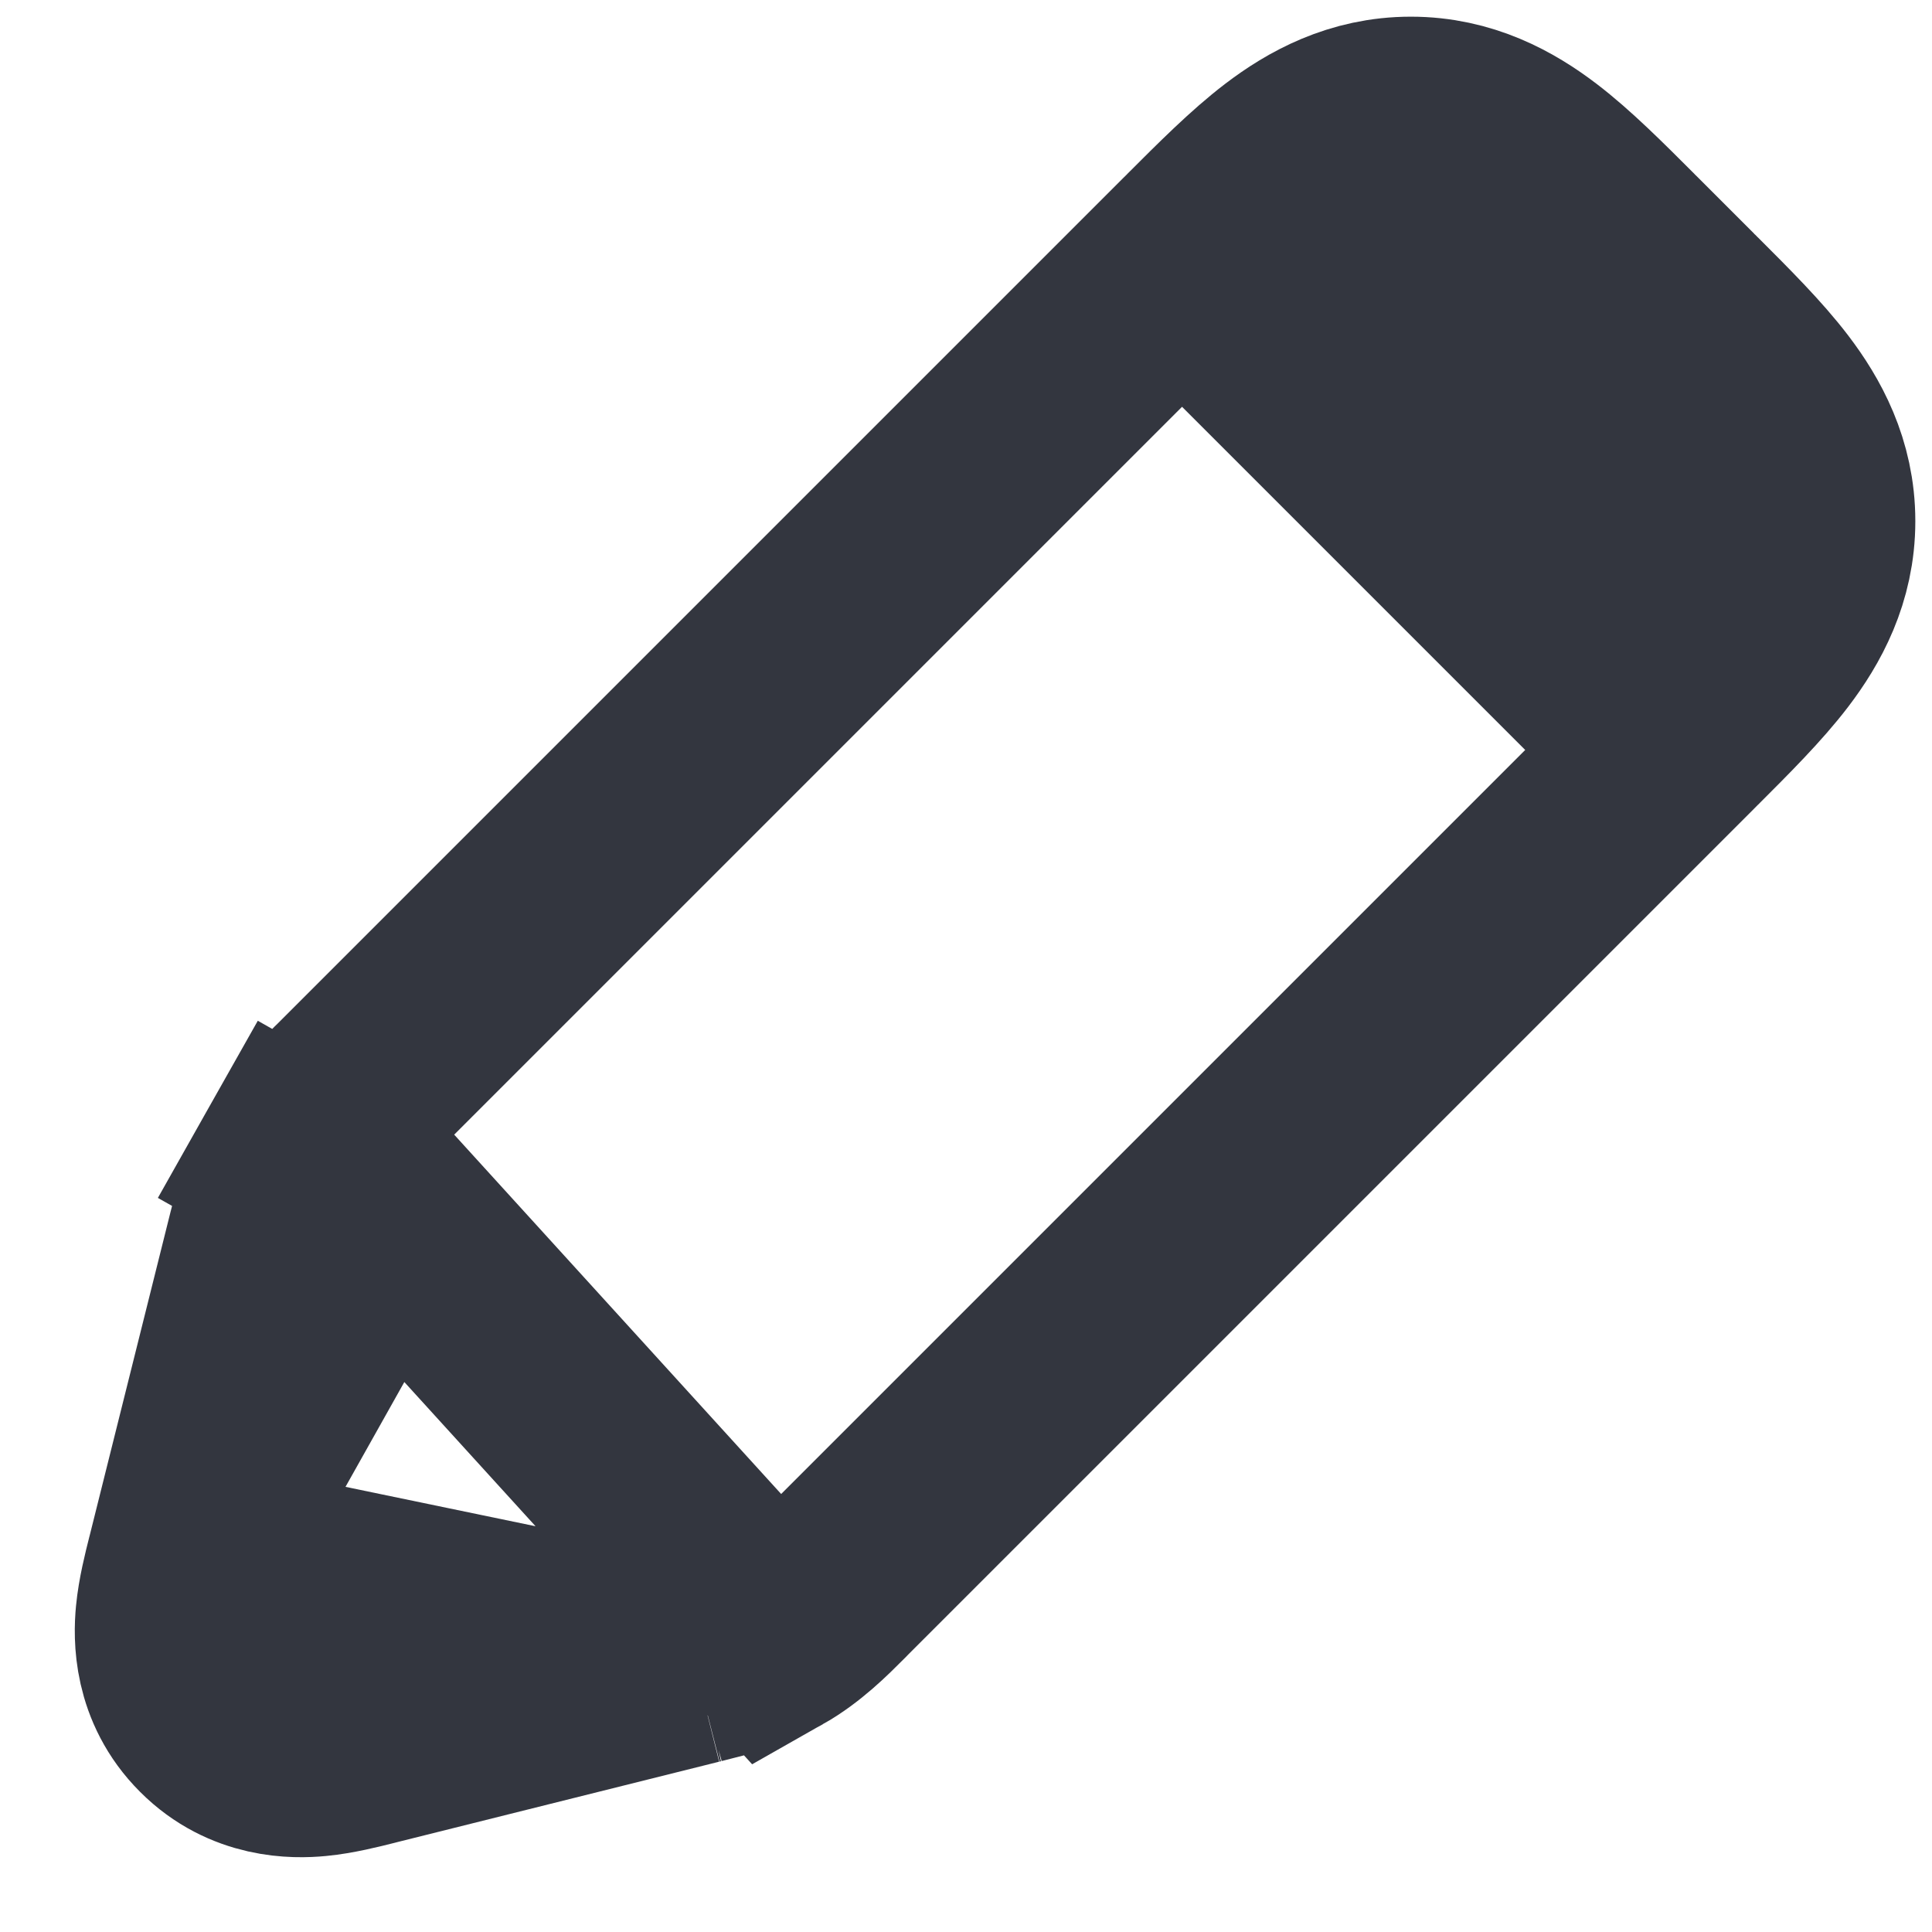 <svg width="19" height="19" viewBox="0 0 19 19" fill="none" xmlns="http://www.w3.org/2000/svg">
<path d="M3.783 11.893L2.913 11.401C3.049 11.159 3.242 10.968 3.394 10.816C3.408 10.803 3.422 10.789 3.435 10.776L11.754 2.457C11.767 2.444 11.779 2.431 11.792 2.419C12.092 2.119 12.383 1.827 12.656 1.619C12.963 1.385 13.361 1.164 13.875 1.164C14.389 1.164 14.787 1.385 15.094 1.619C15.367 1.827 15.658 2.119 15.958 2.419C15.971 2.431 15.983 2.444 15.996 2.457L16.543 3.004C16.556 3.016 16.569 3.029 16.581 3.042C16.881 3.342 17.173 3.633 17.381 3.906C17.615 4.213 17.836 4.611 17.836 5.125C17.836 5.639 17.615 6.037 17.381 6.344C17.173 6.617 16.881 6.908 16.581 7.208C16.569 7.221 16.556 7.233 16.543 7.246L8.224 15.565C8.211 15.578 8.197 15.592 8.184 15.606C8.032 15.758 7.841 15.95 7.599 16.087L3.783 11.893ZM3.783 11.893L2.913 11.401C2.776 11.643 2.711 11.906 2.659 12.115C2.655 12.133 2.65 12.152 2.645 12.17L1.857 15.324M3.783 11.893L1.857 15.324M1.857 15.324C1.854 15.335 1.851 15.347 1.848 15.359C1.811 15.505 1.76 15.708 1.743 15.888C1.723 16.095 1.716 16.547 2.085 16.915C2.453 17.284 2.905 17.277 3.112 17.257C3.292 17.24 3.495 17.189 3.641 17.152C3.653 17.149 3.665 17.146 3.676 17.143L6.83 16.355M1.857 15.324L6.83 16.355M6.83 16.355C6.848 16.35 6.866 16.345 6.885 16.341M6.83 16.355L6.885 16.341M6.885 16.341C7.094 16.289 7.357 16.224 7.599 16.087L6.885 16.341Z" stroke="#33363F" stroke-width="2"/>
<path d="M11.062 3.438L14.438 1.188L17.812 4.562L15.562 7.938L11.062 3.438Z" fill="#33363F"/>
</svg>
